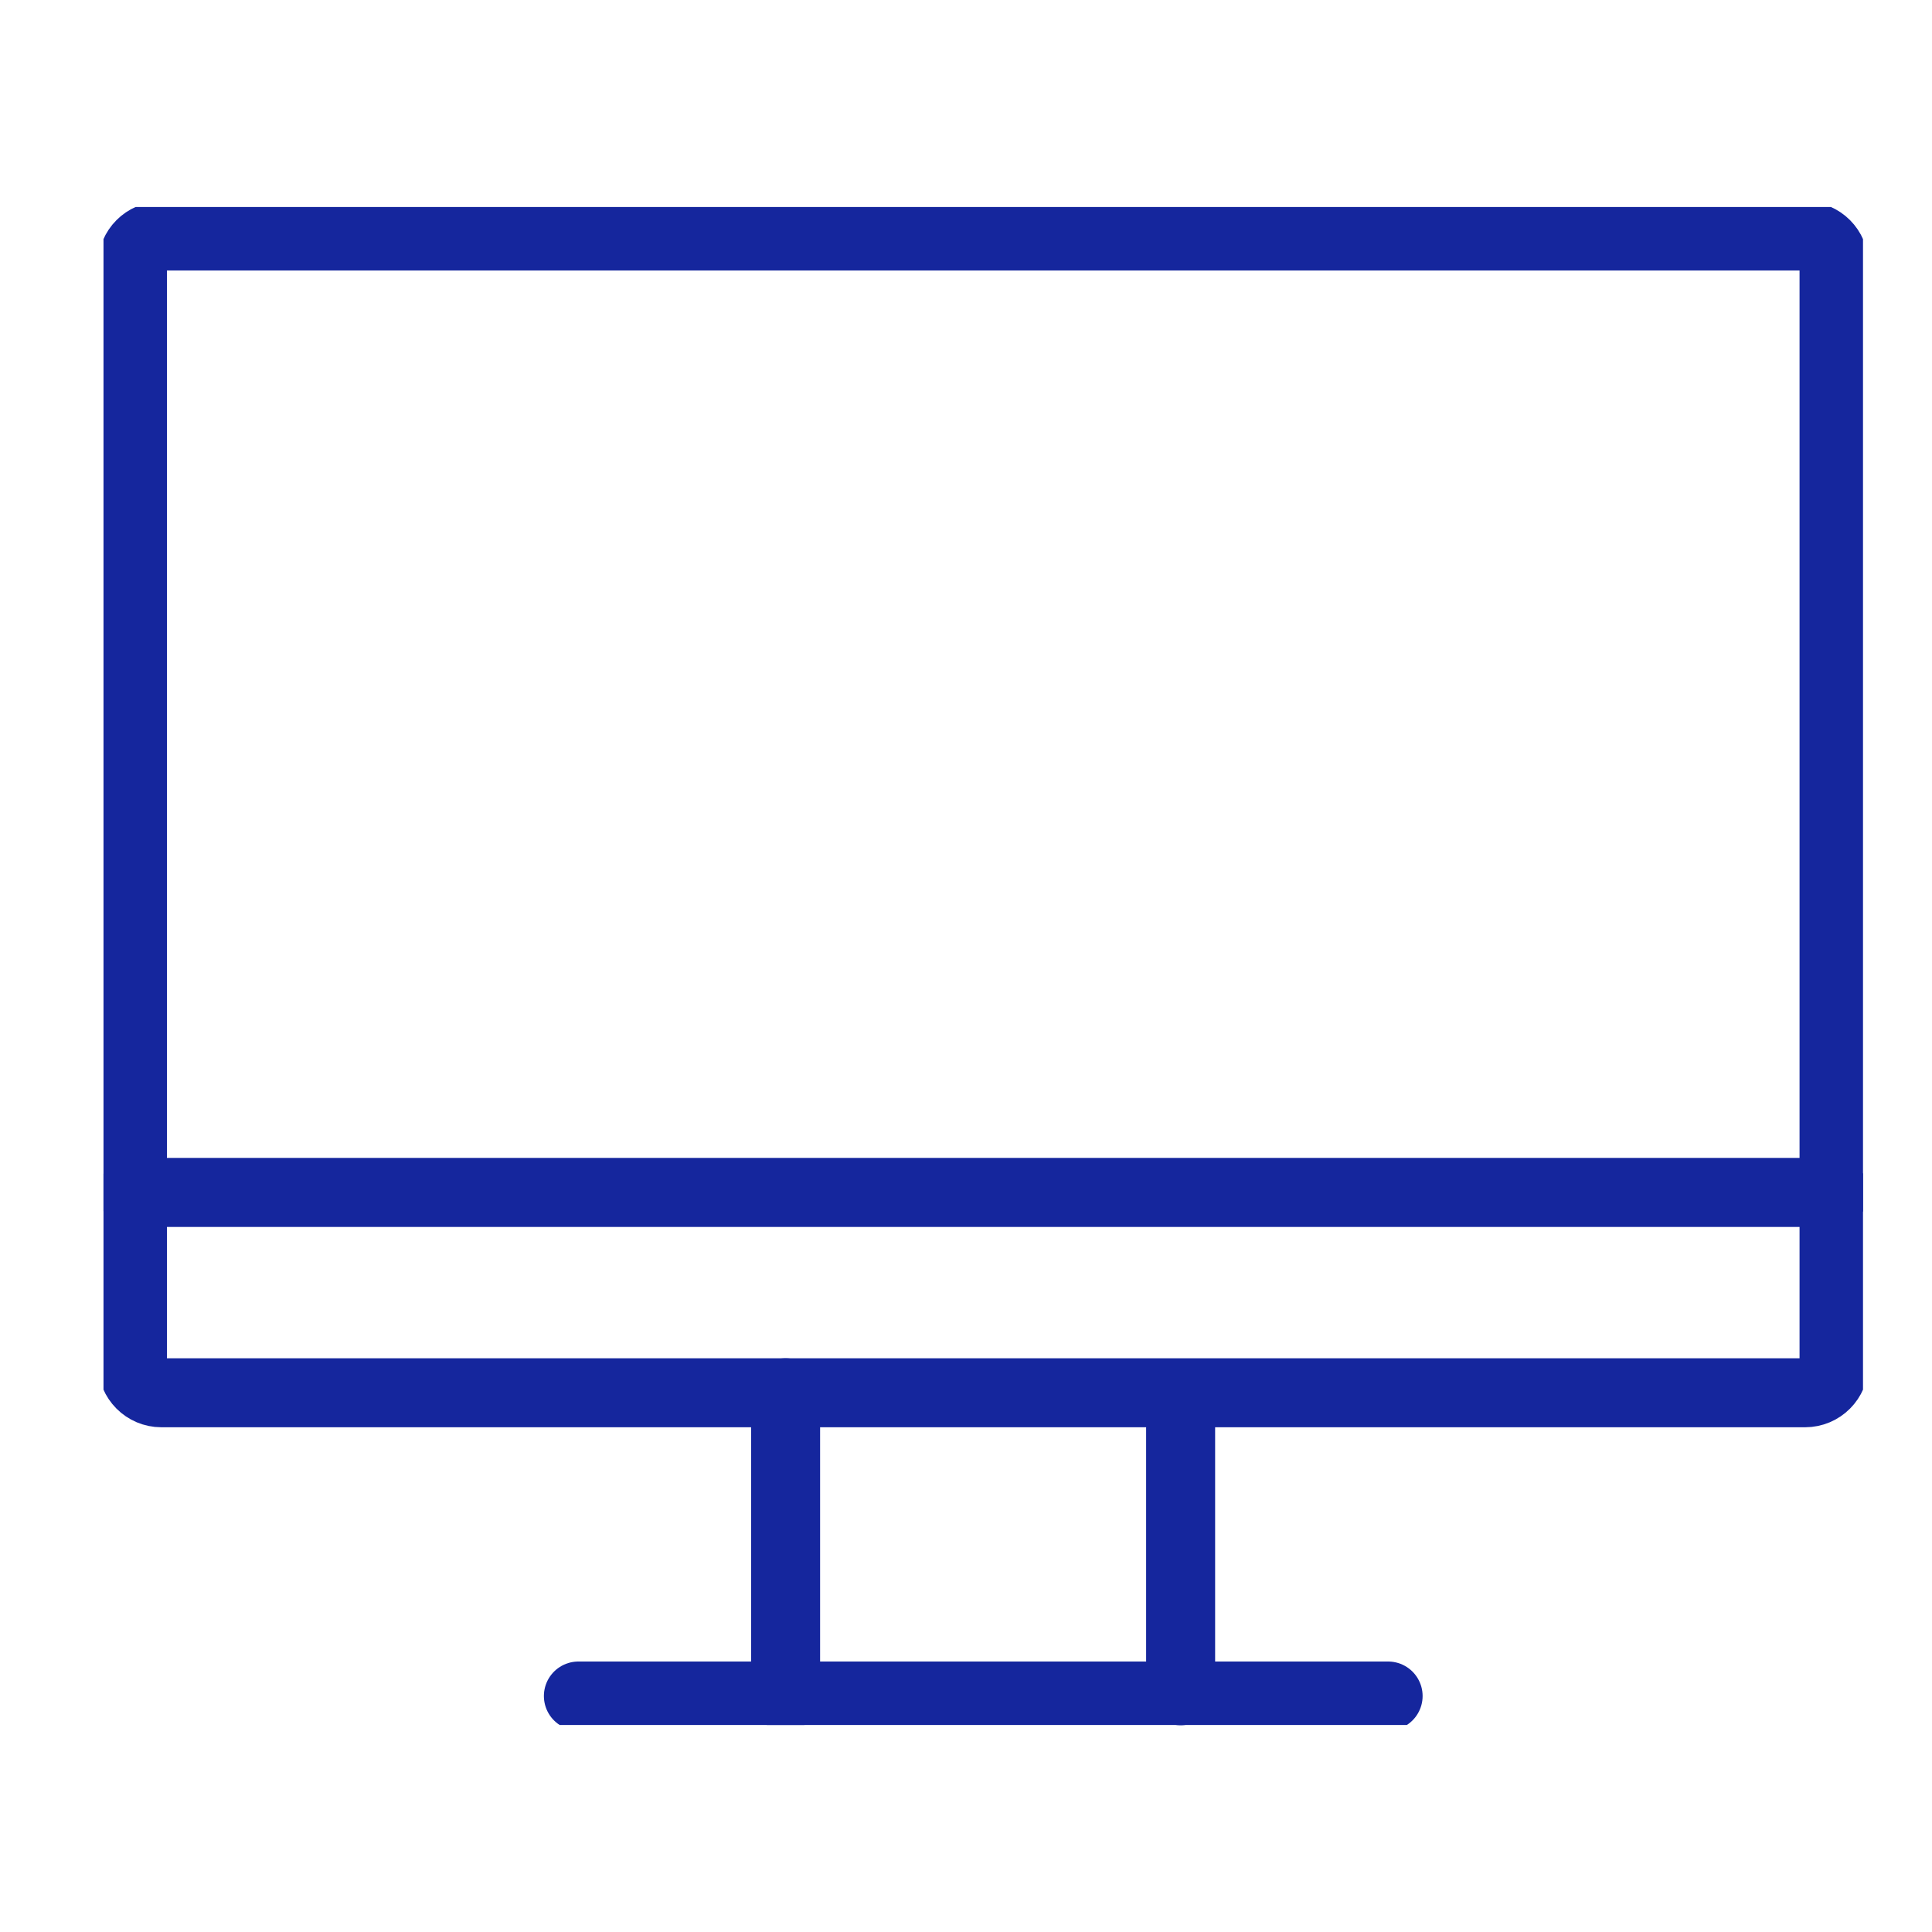 <svg width="56" height="56" viewBox="0 0 56 56" fill="none" xmlns="http://www.w3.org/2000/svg">
<g clip-path="url(#clip0_377_2519)">
<path d="M52.322 6.84H4.678C4.214 6.84 3.839 7.217 3.839 7.681V39.529C3.839 39.993 4.214 40.37 4.678 40.37H52.322C52.786 40.37 53.161 39.993 53.161 39.529V7.681C53.161 7.217 52.786 6.84 52.322 6.84Z" stroke="#15269D" stroke-width="2" stroke-linecap="round" stroke-linejoin="round"/>
<path d="M16.765 49.16H40.235" stroke="#15269D" stroke-width="2" stroke-linecap="round" stroke-linejoin="round"/>
<path d="M3.839 34.563H53.161" stroke="#15269D" stroke-width="2" stroke-linecap="round" stroke-linejoin="round"/>
<path d="M22.771 40.37V49.16" stroke="#15269D" stroke-width="2" stroke-linecap="round" stroke-linejoin="round"/>
<path d="M34.221 40.521V49.008" stroke="#15269D" stroke-width="2" stroke-linecap="round" stroke-linejoin="round"/>
</g>
<defs>
<clipPath id="clip0_377_2519">
<rect width="51" height="44" fill="white" transform="translate(3 6)"/>
</clipPath>
</defs>
</svg>

